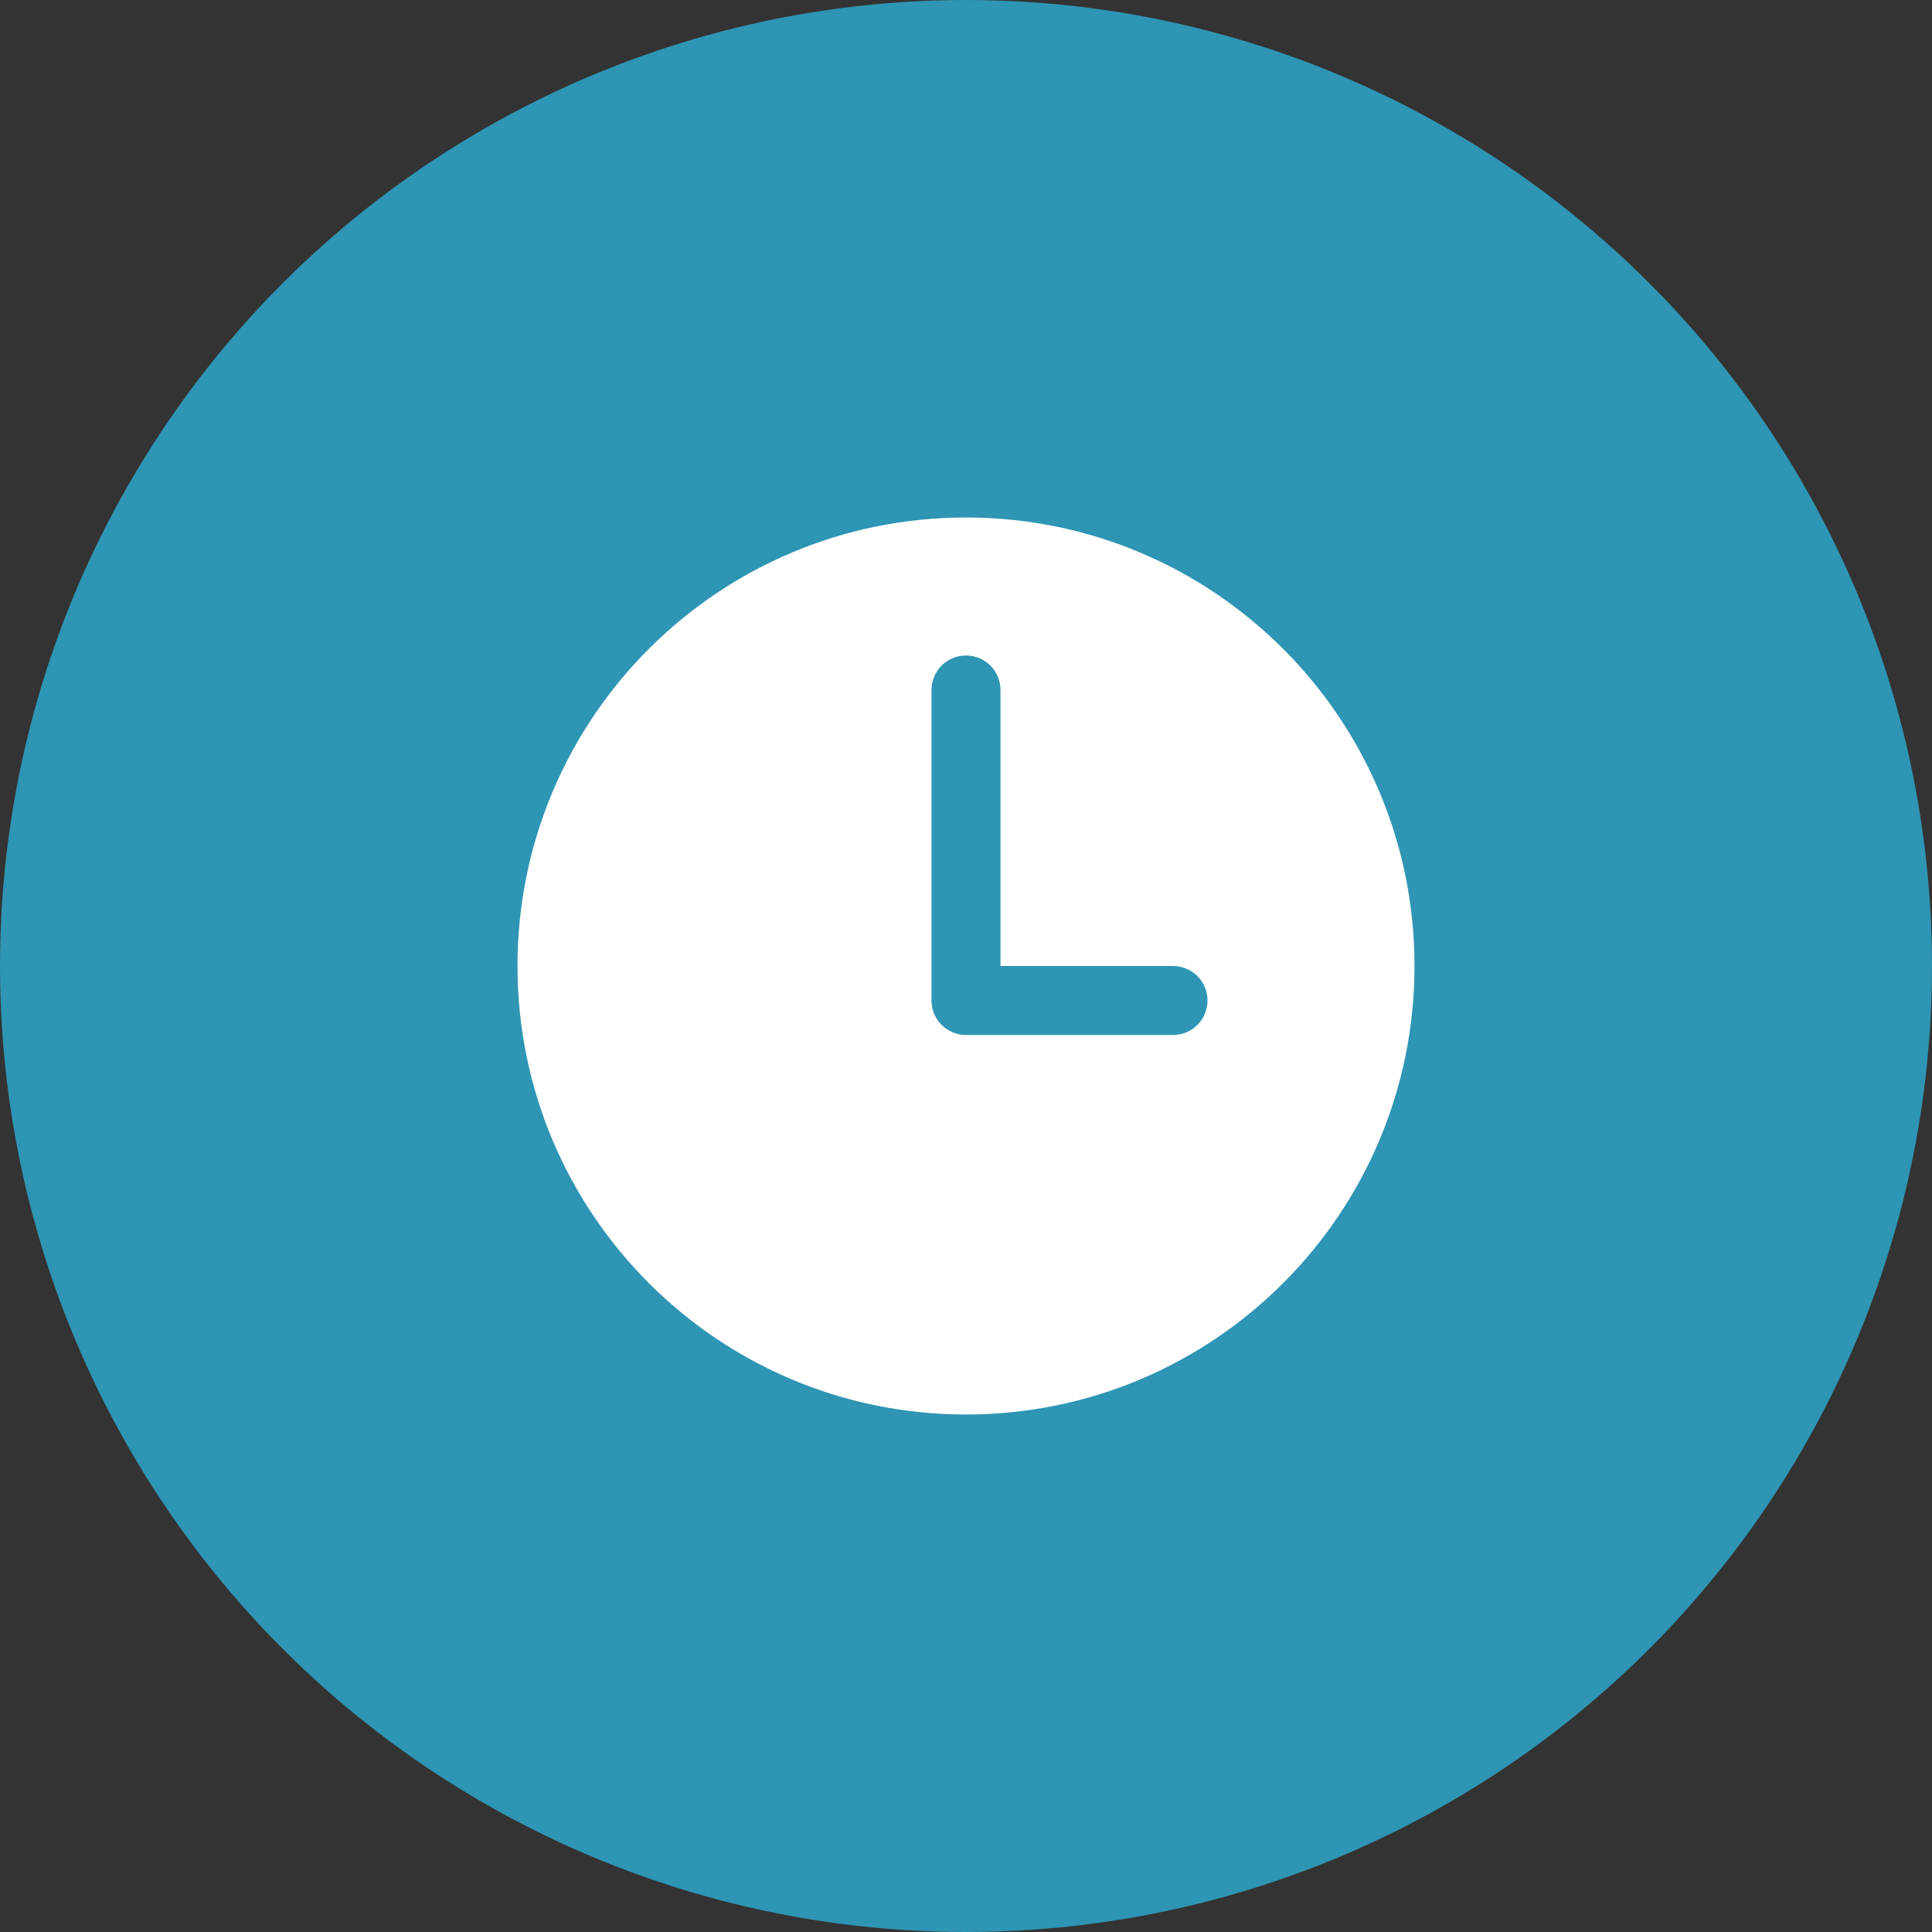 <svg width="28" height="28" viewBox="0 0 28 28" fill="none" xmlns="http://www.w3.org/2000/svg">
<rect x="0" y="0" width="28" height="28" fill="#333333" stroke="none"/>
<circle cx="14" cy="14" r="14" fill="#2E95B4"/>
<path d="M14 7.5C10.41 7.5 7.5 10.41 7.5 14C7.5 17.59 10.41 20.5 14 20.5C17.59 20.5 20.5 17.59 20.5 14C20.5 10.41 17.59 7.5 14 7.5ZM17 15H14C13.867 15 13.74 14.947 13.646 14.854C13.553 14.76 13.5 14.633 13.5 14.5V10C13.5 9.867 13.553 9.74 13.646 9.646C13.74 9.553 13.867 9.5 14 9.5C14.133 9.5 14.26 9.553 14.354 9.646C14.447 9.74 14.5 9.867 14.5 10V14H17C17.133 14 17.26 14.053 17.354 14.146C17.447 14.24 17.5 14.367 17.5 14.5C17.5 14.633 17.447 14.76 17.354 14.854C17.26 14.947 17.133 15 17 15Z" fill="white"/>
</svg>
